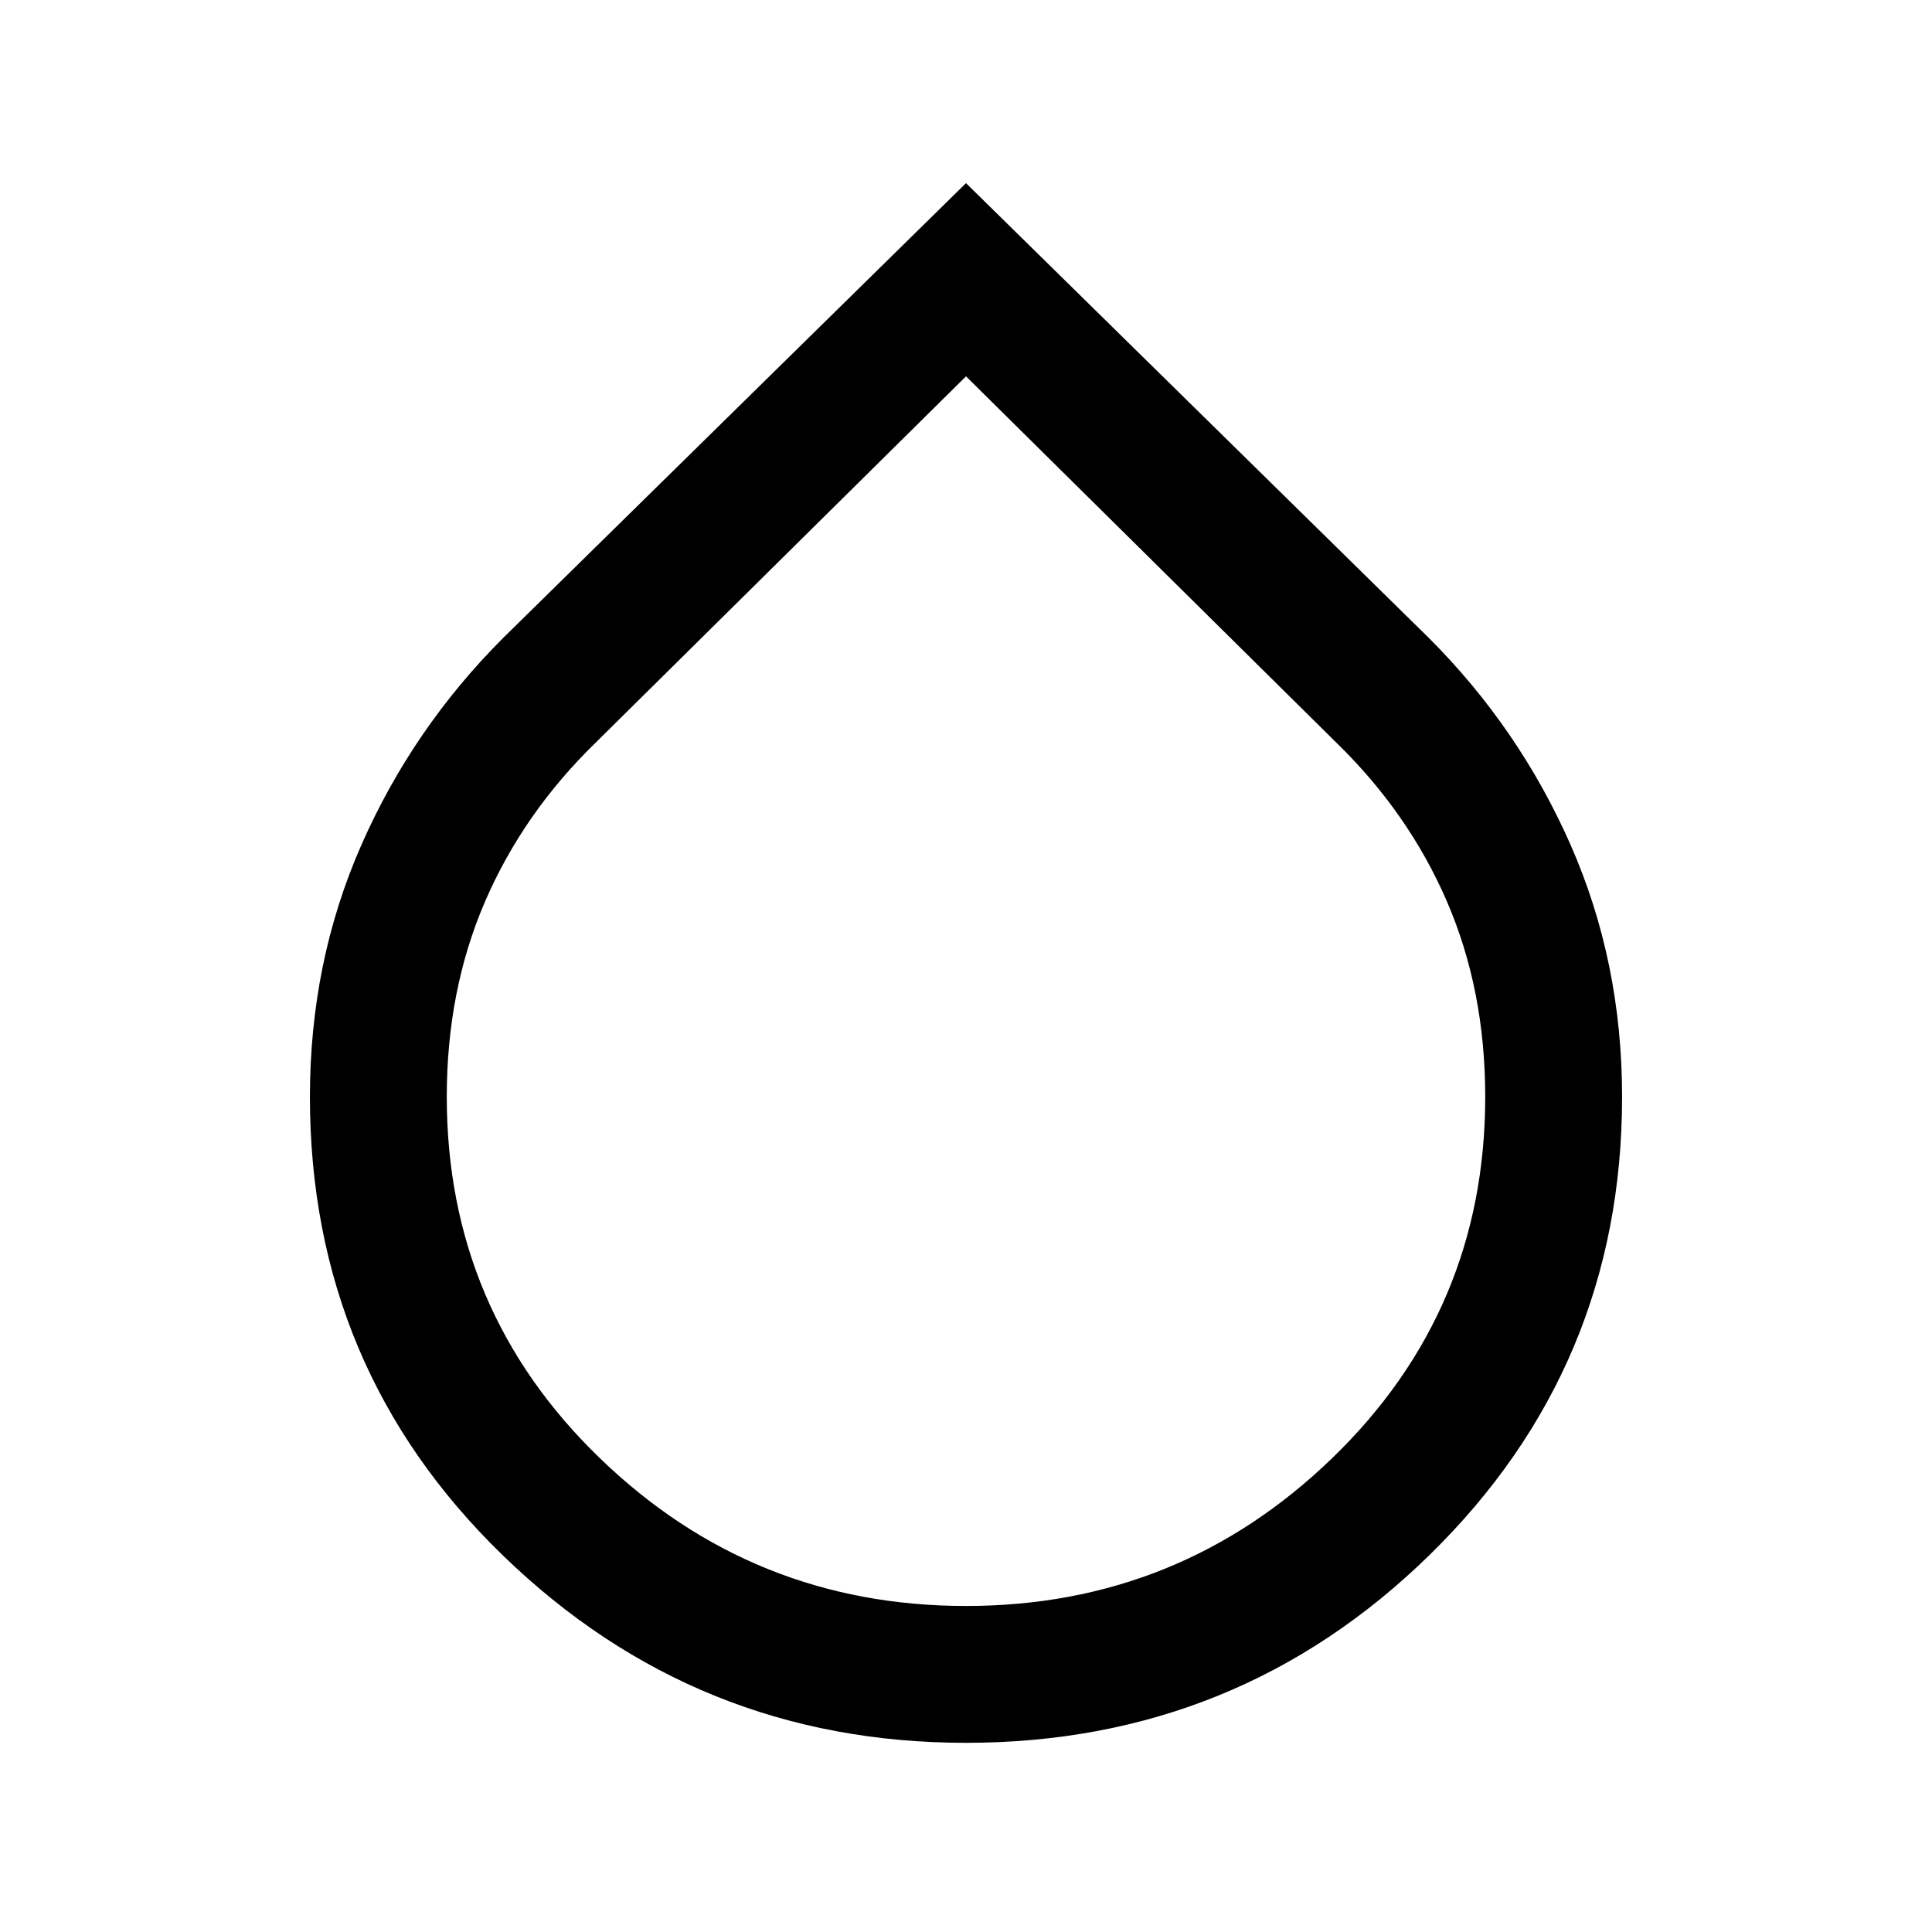 <svg xmlns="http://www.w3.org/2000/svg" width="48" height="48"><path d="M24 43.3q-6.7 0-11.5-4.65t-4.8-11.4q0-3.35 1.275-6.25t3.525-5.15L24 4.55l11.5 11.3q2.25 2.25 3.525 5.15 1.275 2.9 1.275 6.25 0 6.7-4.775 11.375T24 43.3zm0-33.95-9.2 9.1Q13 20.2 12.05 22.4t-.95 4.85q0 5.3 3.8 8.975T24 39.9q5.3 0 9.1-3.675t3.8-8.975q0-2.65-.95-4.85-.95-2.2-2.75-3.95z"/></svg>